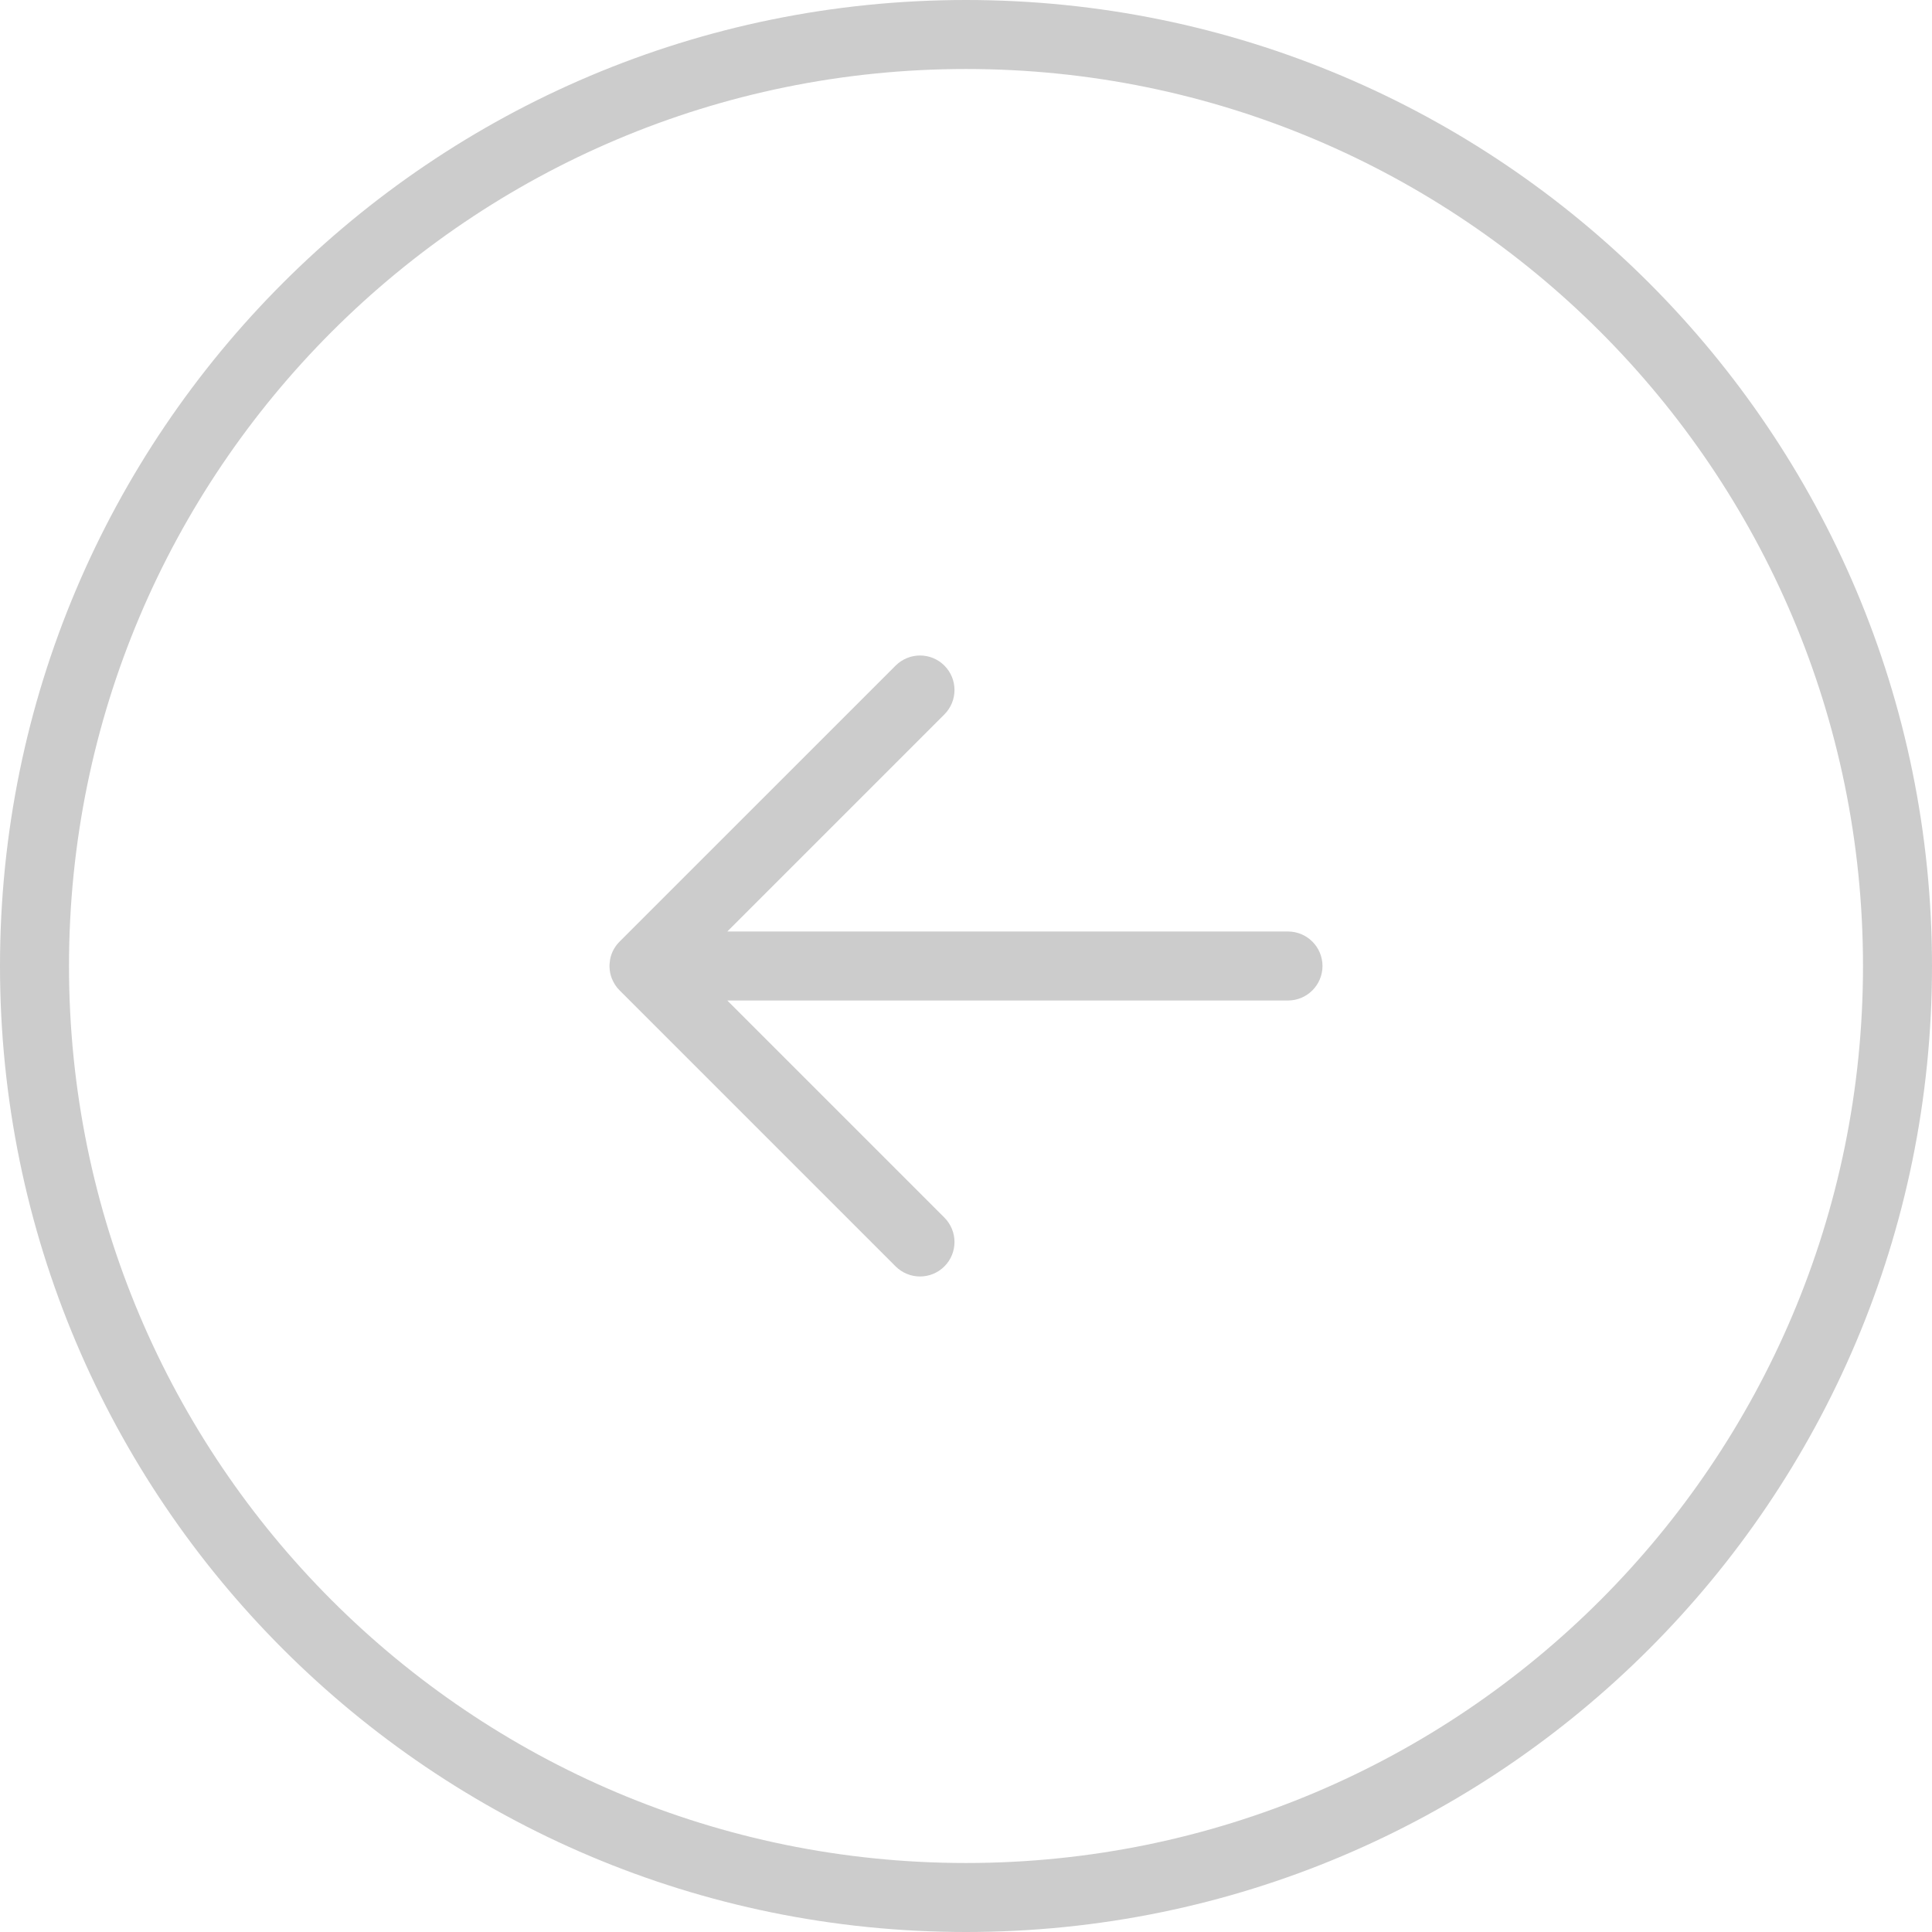 <svg width="56" height="56" viewBox="0 0 56 56" fill="none" xmlns="http://www.w3.org/2000/svg">
<path d="M28 0C43.464 0 56 12.536 56 28C56 43.464 43.464 56 28 56C12.536 56 0 43.464 0 28C0 12.536 12.536 0 28 0ZM28 2C13.641 2 2 13.641 2 28C2 42.359 13.641 54 28 54C42.359 54 54 42.359 54 28C54 13.641 42.359 2 28 2ZM25.96 19.293C26.351 18.903 26.984 18.902 27.374 19.293C27.764 19.683 27.764 20.317 27.374 20.707L21.081 27H37.333C37.885 27 38.333 27.448 38.333 28C38.333 28.552 37.885 29 37.333 29H21.081L27.374 35.293C27.764 35.684 27.764 36.316 27.374 36.707C26.984 37.097 26.351 37.097 25.96 36.707L17.969 28.716C17.918 28.667 17.873 28.613 17.834 28.554C17.828 28.544 17.822 28.534 17.816 28.524C17.756 28.426 17.71 28.318 17.686 28.201L17.685 28.191C17.676 28.148 17.672 28.104 17.669 28.06C17.668 28.04 17.666 28.02 17.666 28C17.666 27.98 17.668 27.959 17.669 27.939C17.674 27.864 17.685 27.788 17.707 27.715C17.756 27.549 17.848 27.401 17.969 27.283L25.96 19.293Z" fill="#CCCCCC"/>
</svg>
